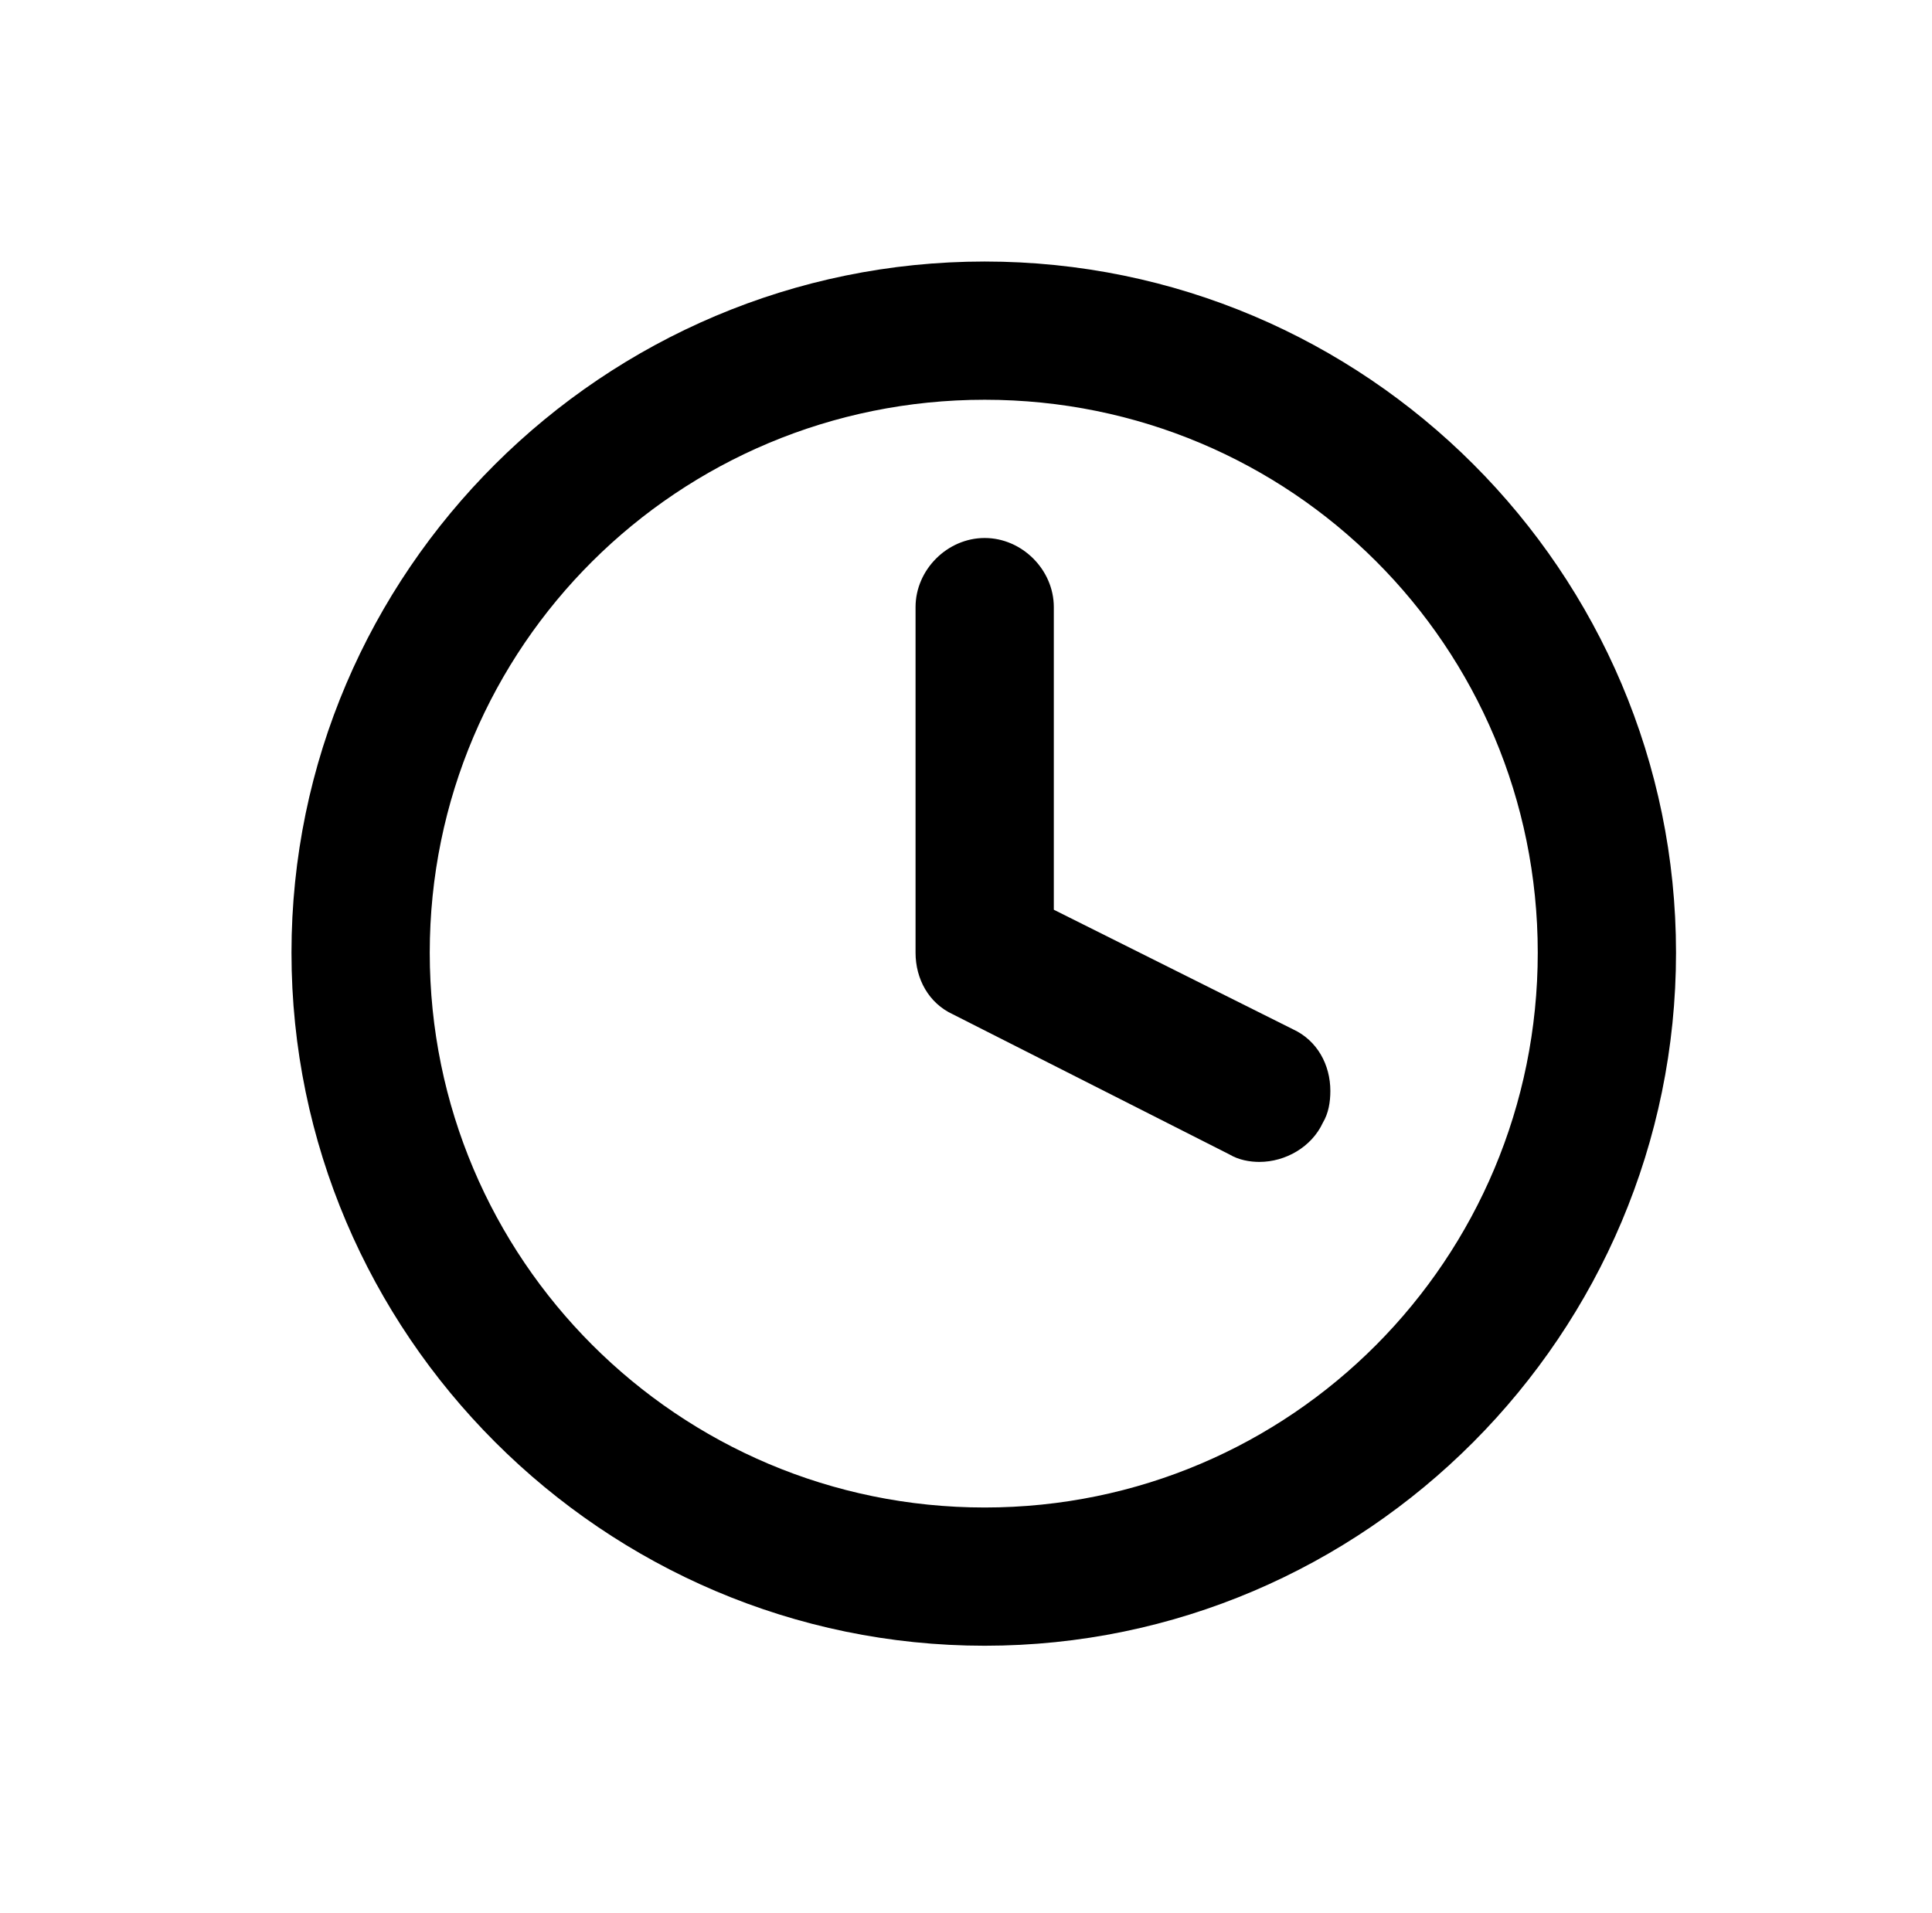 <svg xmlns="http://www.w3.org/2000/svg" xmlns:xlink="http://www.w3.org/1999/xlink" version="1.1" viewBox="-10 0 1034 1024"><path fill="currentColor" d="M480 325c0 -20 17 -37 37 -37s37 17 37 37v162l128 64c13 6 20 19 20 33c0 6 -1 12 -4 17c-6 13 -20 21 -34 21c-5 0 -11 -1 -16 -4l-148 -75c-13 -6 -20 -19 -20 -33v-185zM517 214c-164 0 -297 132 -297 296s133 297 297 297s296 -133 296 -297s-132 -296 -296 -296z M517 140c204 0 370 166 370 370s-166 371 -370 371s-371 -167 -371 -371s167 -370 371 -370z"/></svg>